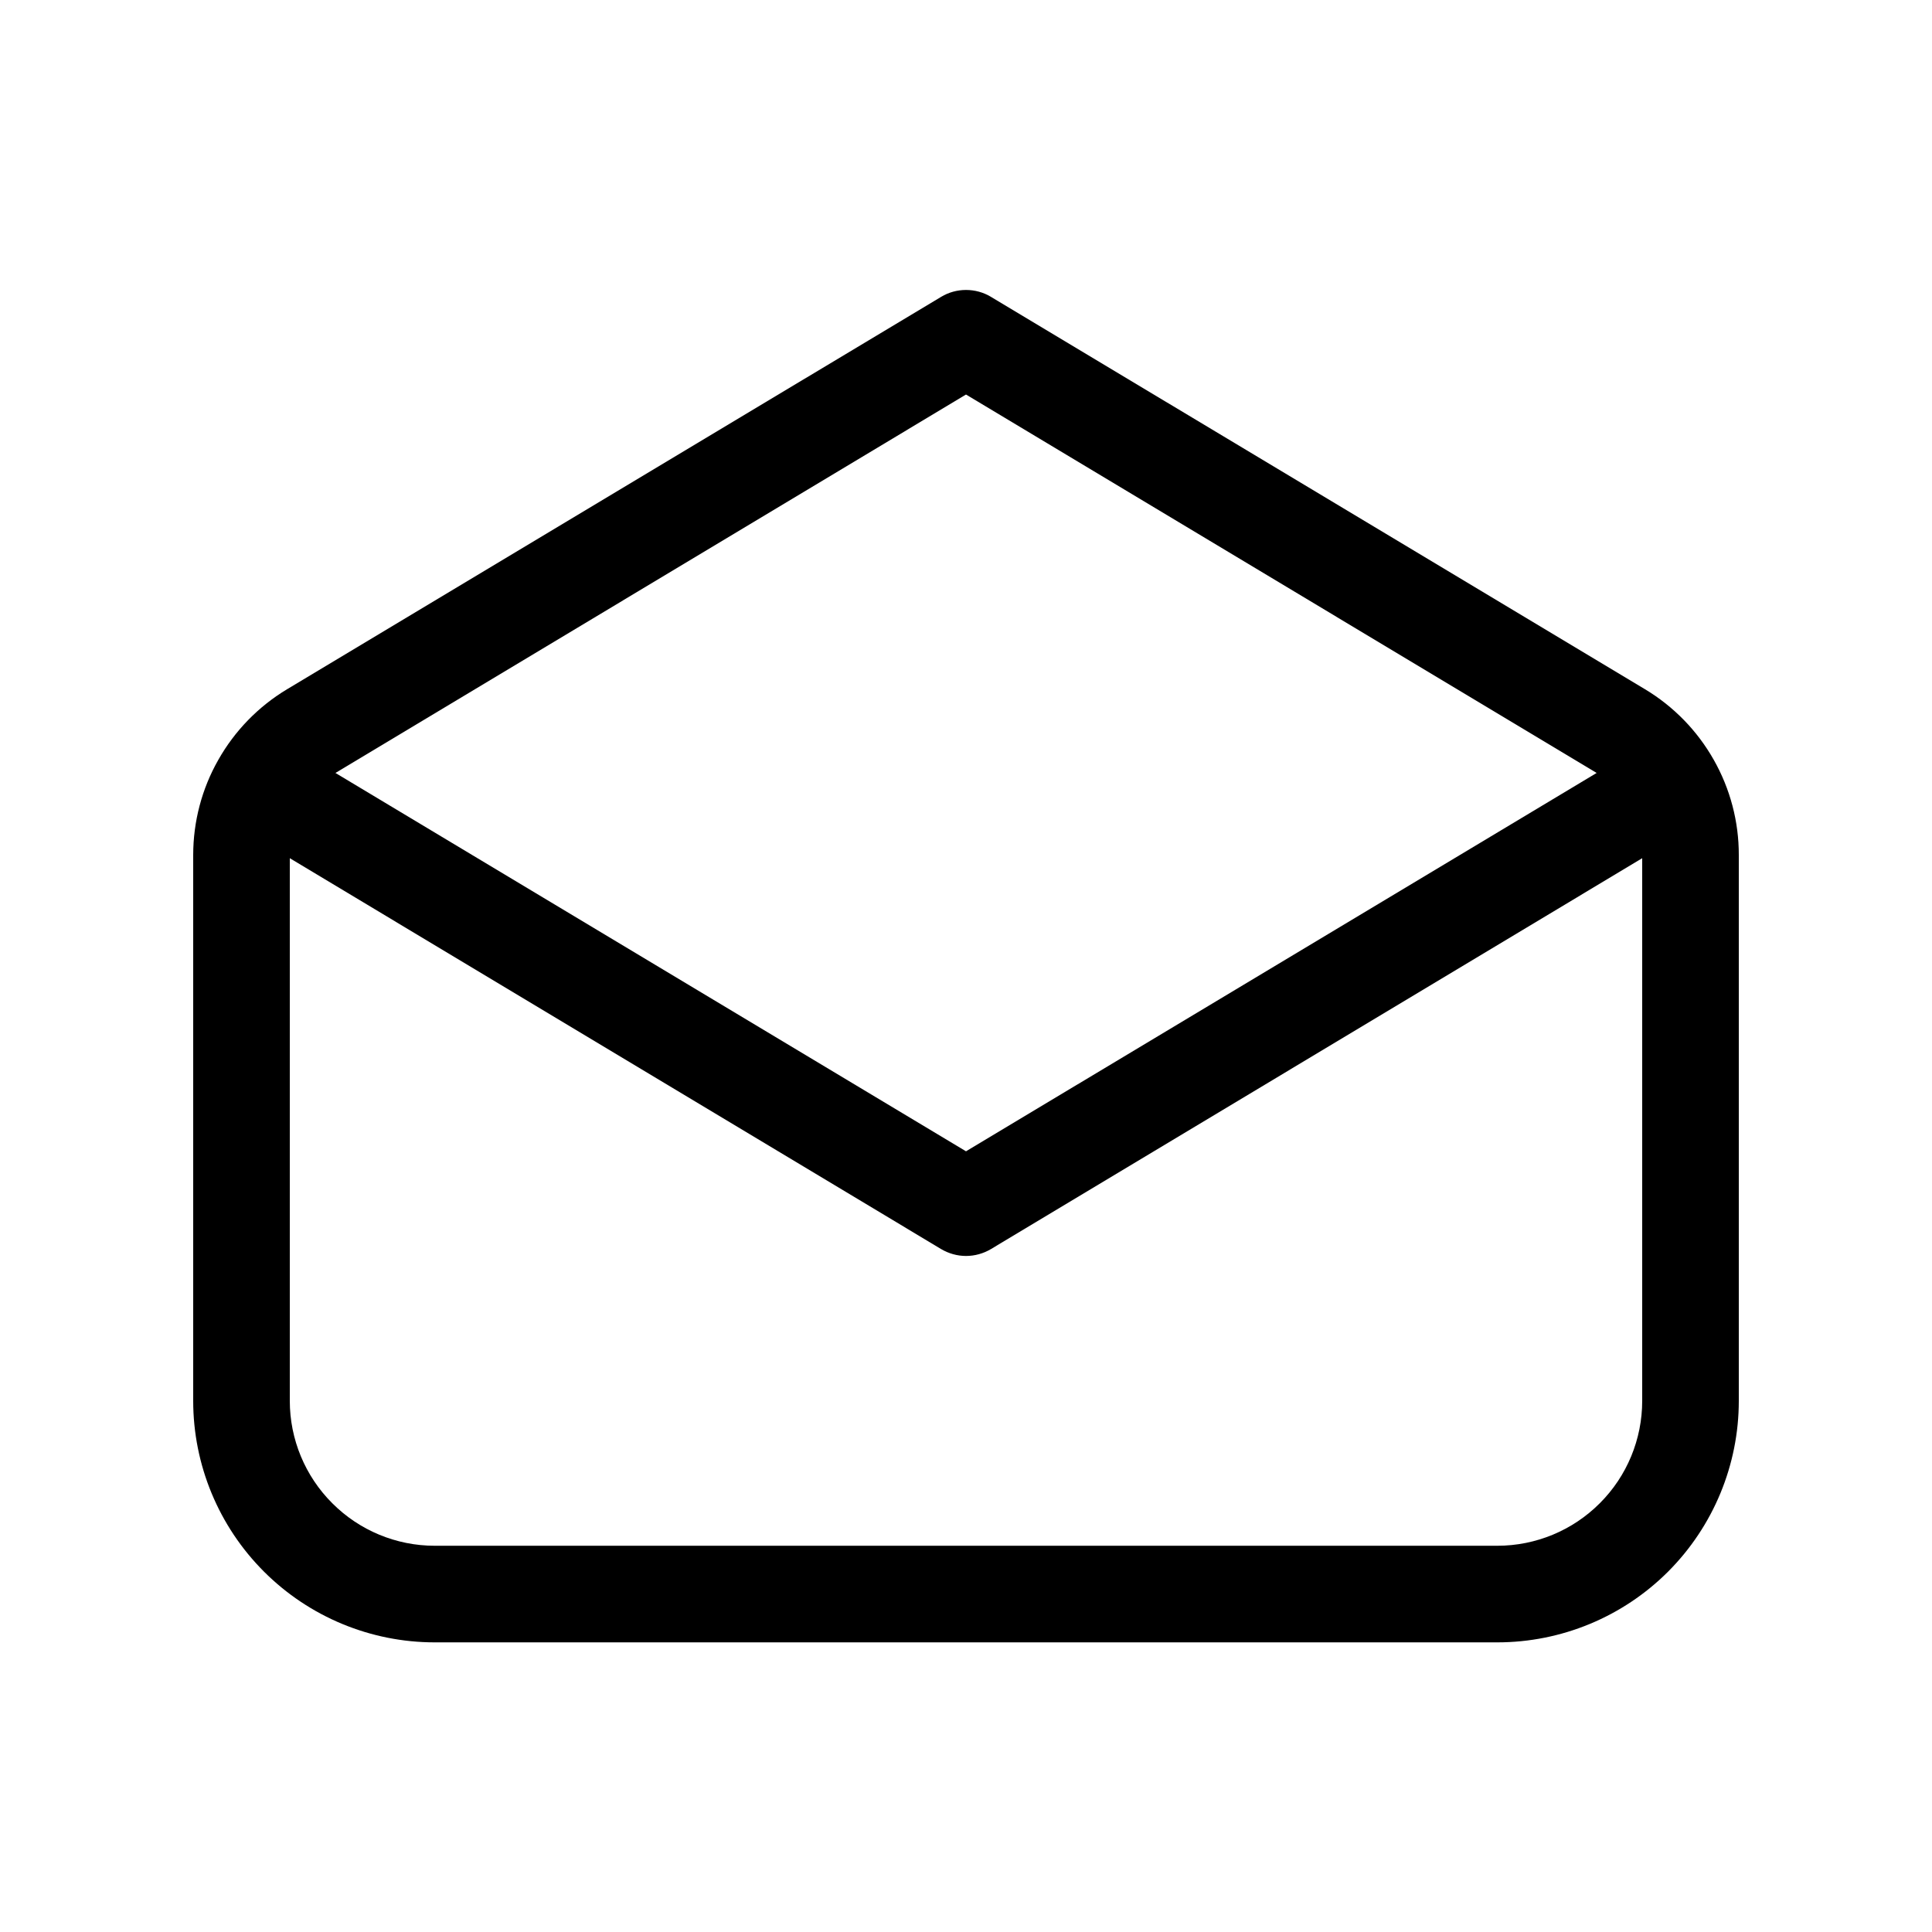 <svg width="24" height="24" viewBox="0 0 24 24" fill="none" xmlns="http://www.w3.org/2000/svg">
<path d="M11.692 3.687C11.785 3.631 11.892 3.602 12 3.602C12.109 3.602 12.216 3.631 12.309 3.687L20.435 8.562C20.791 8.776 21.085 9.078 21.289 9.439C21.493 9.799 21.601 10.207 21.6 10.622V17.402C21.6 18.197 21.284 18.96 20.722 19.523C20.159 20.086 19.396 20.402 18.6 20.402H5.4C4.605 20.402 3.842 20.086 3.279 19.523C2.716 18.96 2.4 18.197 2.4 17.402V10.622C2.4 10.207 2.507 9.799 2.712 9.439C2.916 9.078 3.21 8.776 3.566 8.562L3.821 8.988L3.566 8.562L11.692 3.687ZM12 4.901L4.184 9.592L4.167 9.602L12 14.302L19.834 9.602L19.818 9.592L12 4.901ZM20.4 10.661L12.309 15.517C12.216 15.572 12.109 15.602 12 15.602C11.892 15.602 11.785 15.572 11.692 15.517L3.6 10.661V17.402C3.6 17.879 3.79 18.337 4.128 18.674C4.465 19.012 4.923 19.202 5.4 19.202H18.6C19.078 19.202 19.536 19.012 19.873 18.674C20.211 18.337 20.4 17.879 20.4 17.402V10.661Z" fill="black"/>
</svg>
